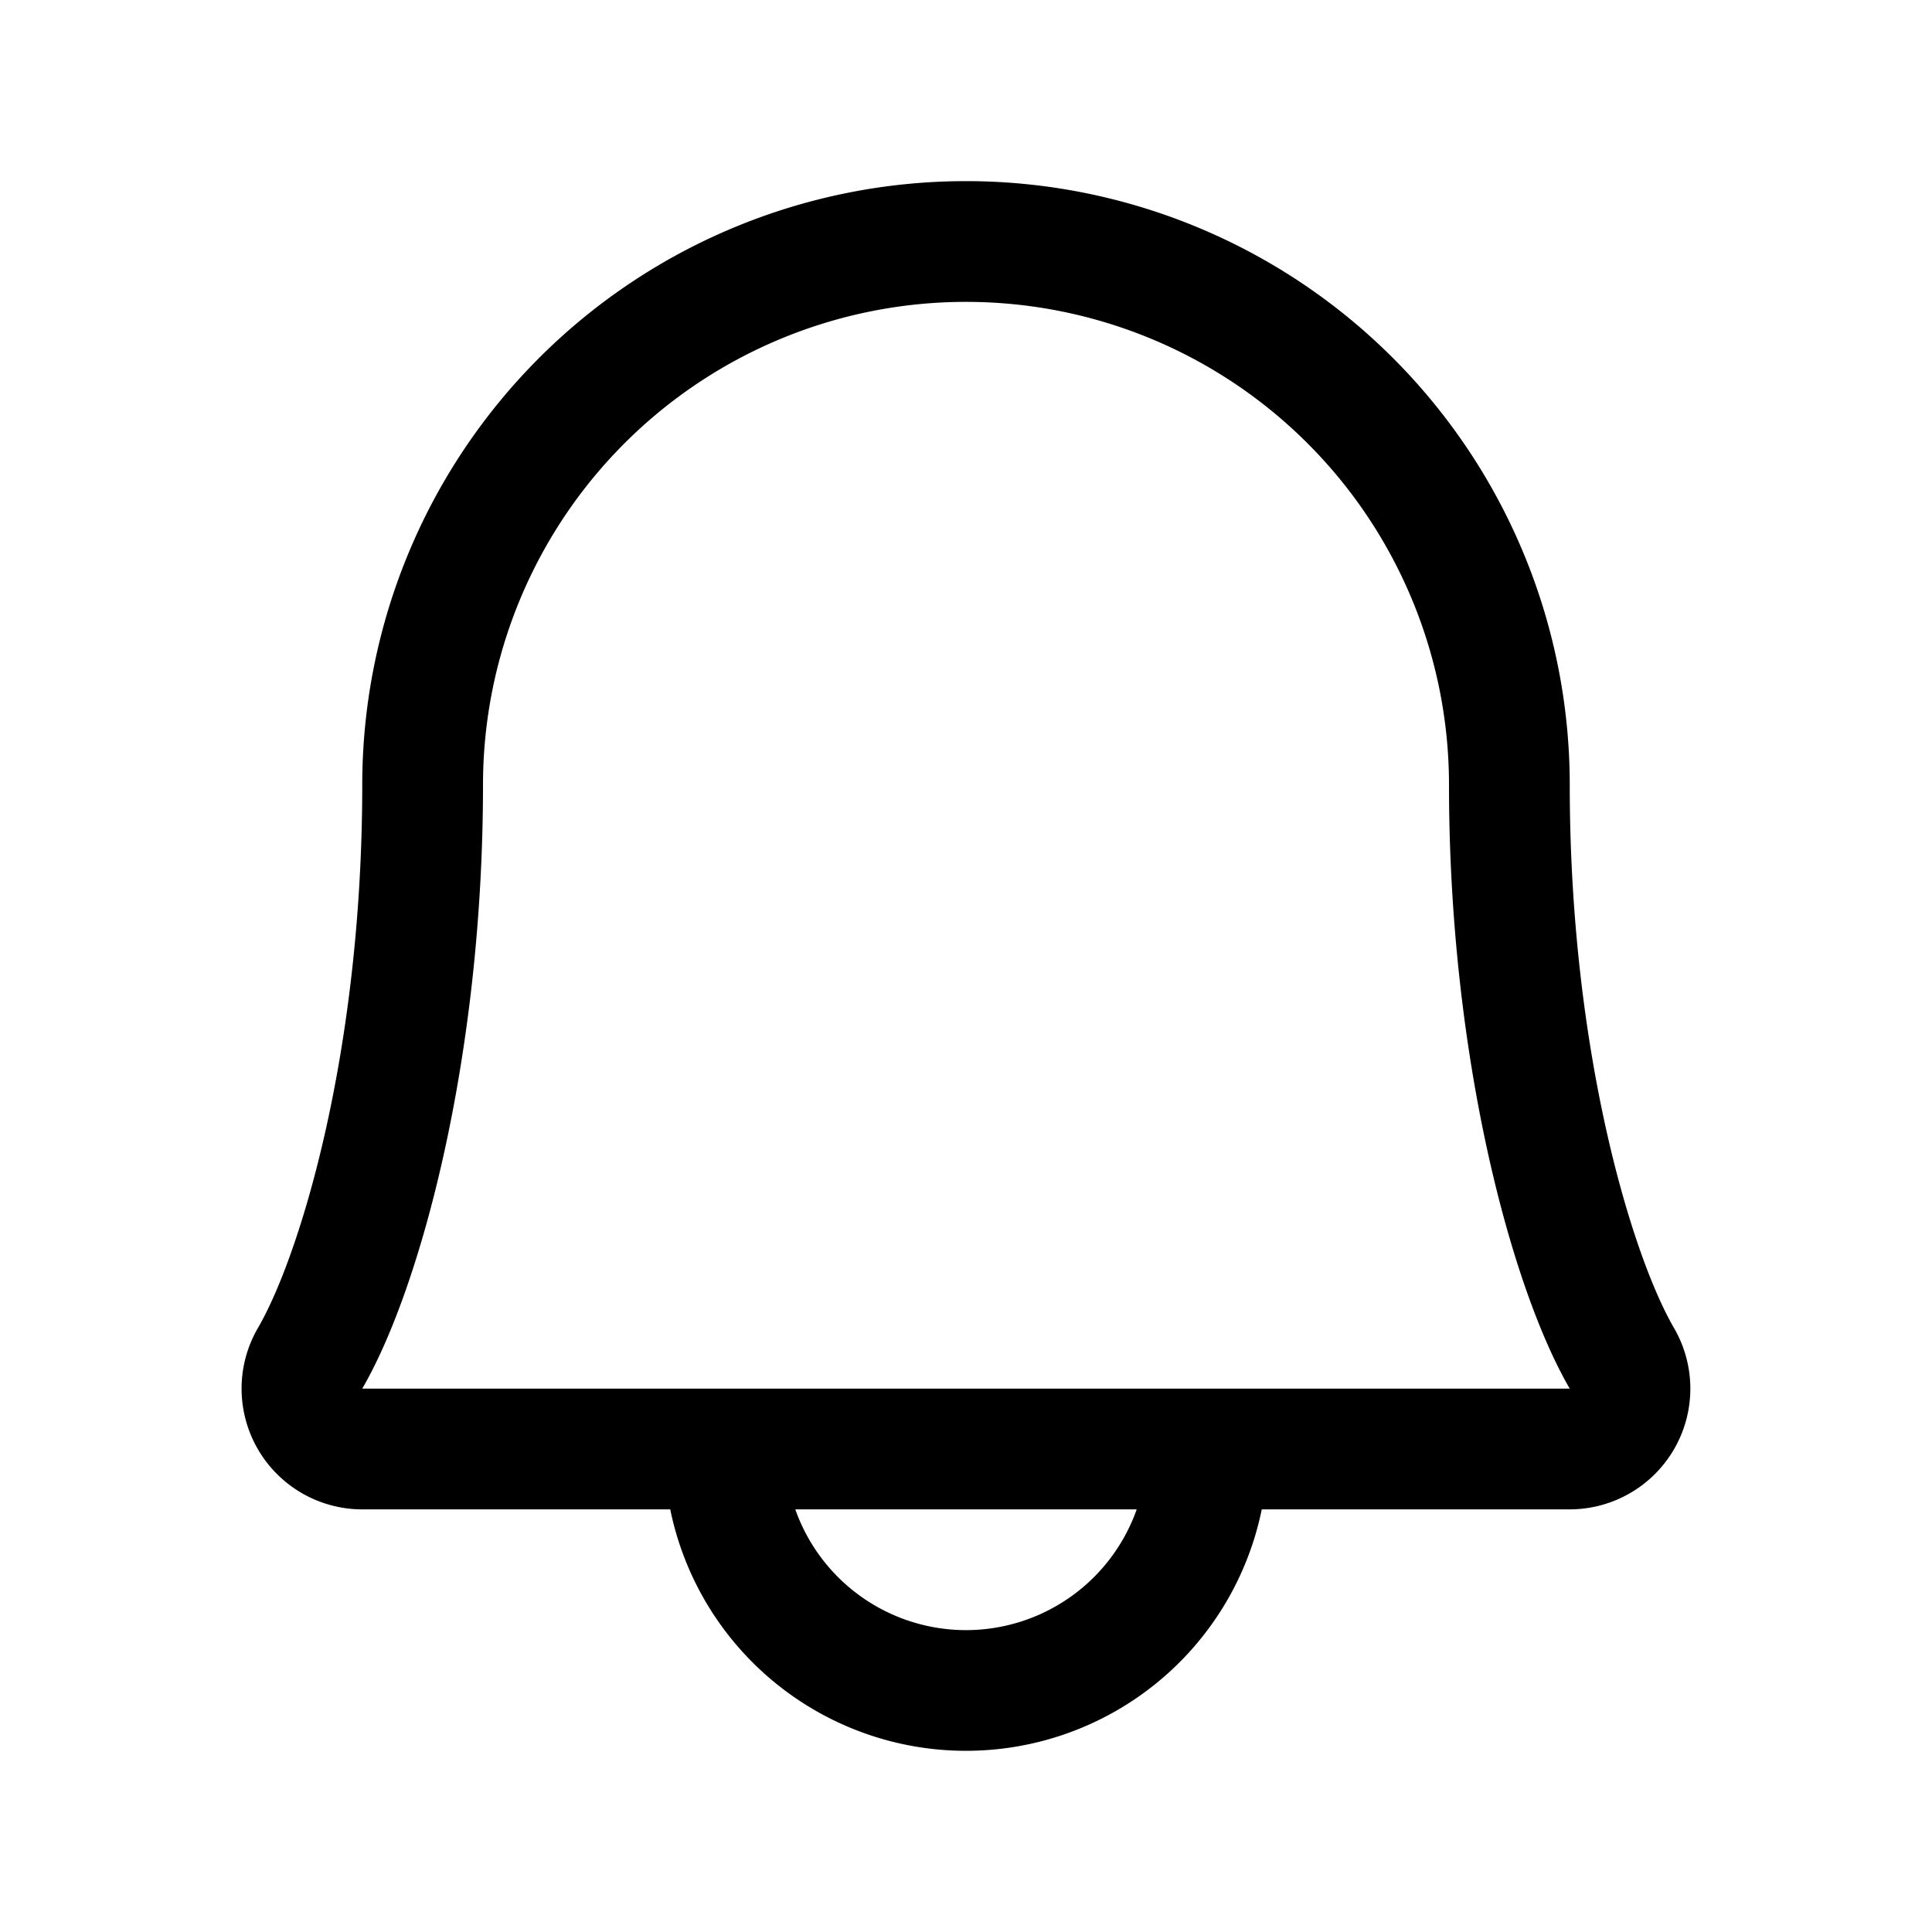 <svg xmlns="http://www.w3.org/2000/svg" viewBox="0 0 256 256" fill="currentColor" width="20" height="20"><path d="M221.8 175.94c-5.55-9.56-13.8-36.61-13.8-71.94a80 80 0 10-160 0c0 35.34-8.26 62.38-13.81 71.94A16 16 0 0048 200h40.81a40 40 0 0078.38 0H208a16 16 0 0013.8-24.06zM128 216a24 24 0 01-22.62-16h45.24A24 24 0 01128 216zm-80-32c7.7-13.24 16-43.92 16-80a64 64 0 11128 0c0 36.05 8.28 66.73 16 80z"/></svg>